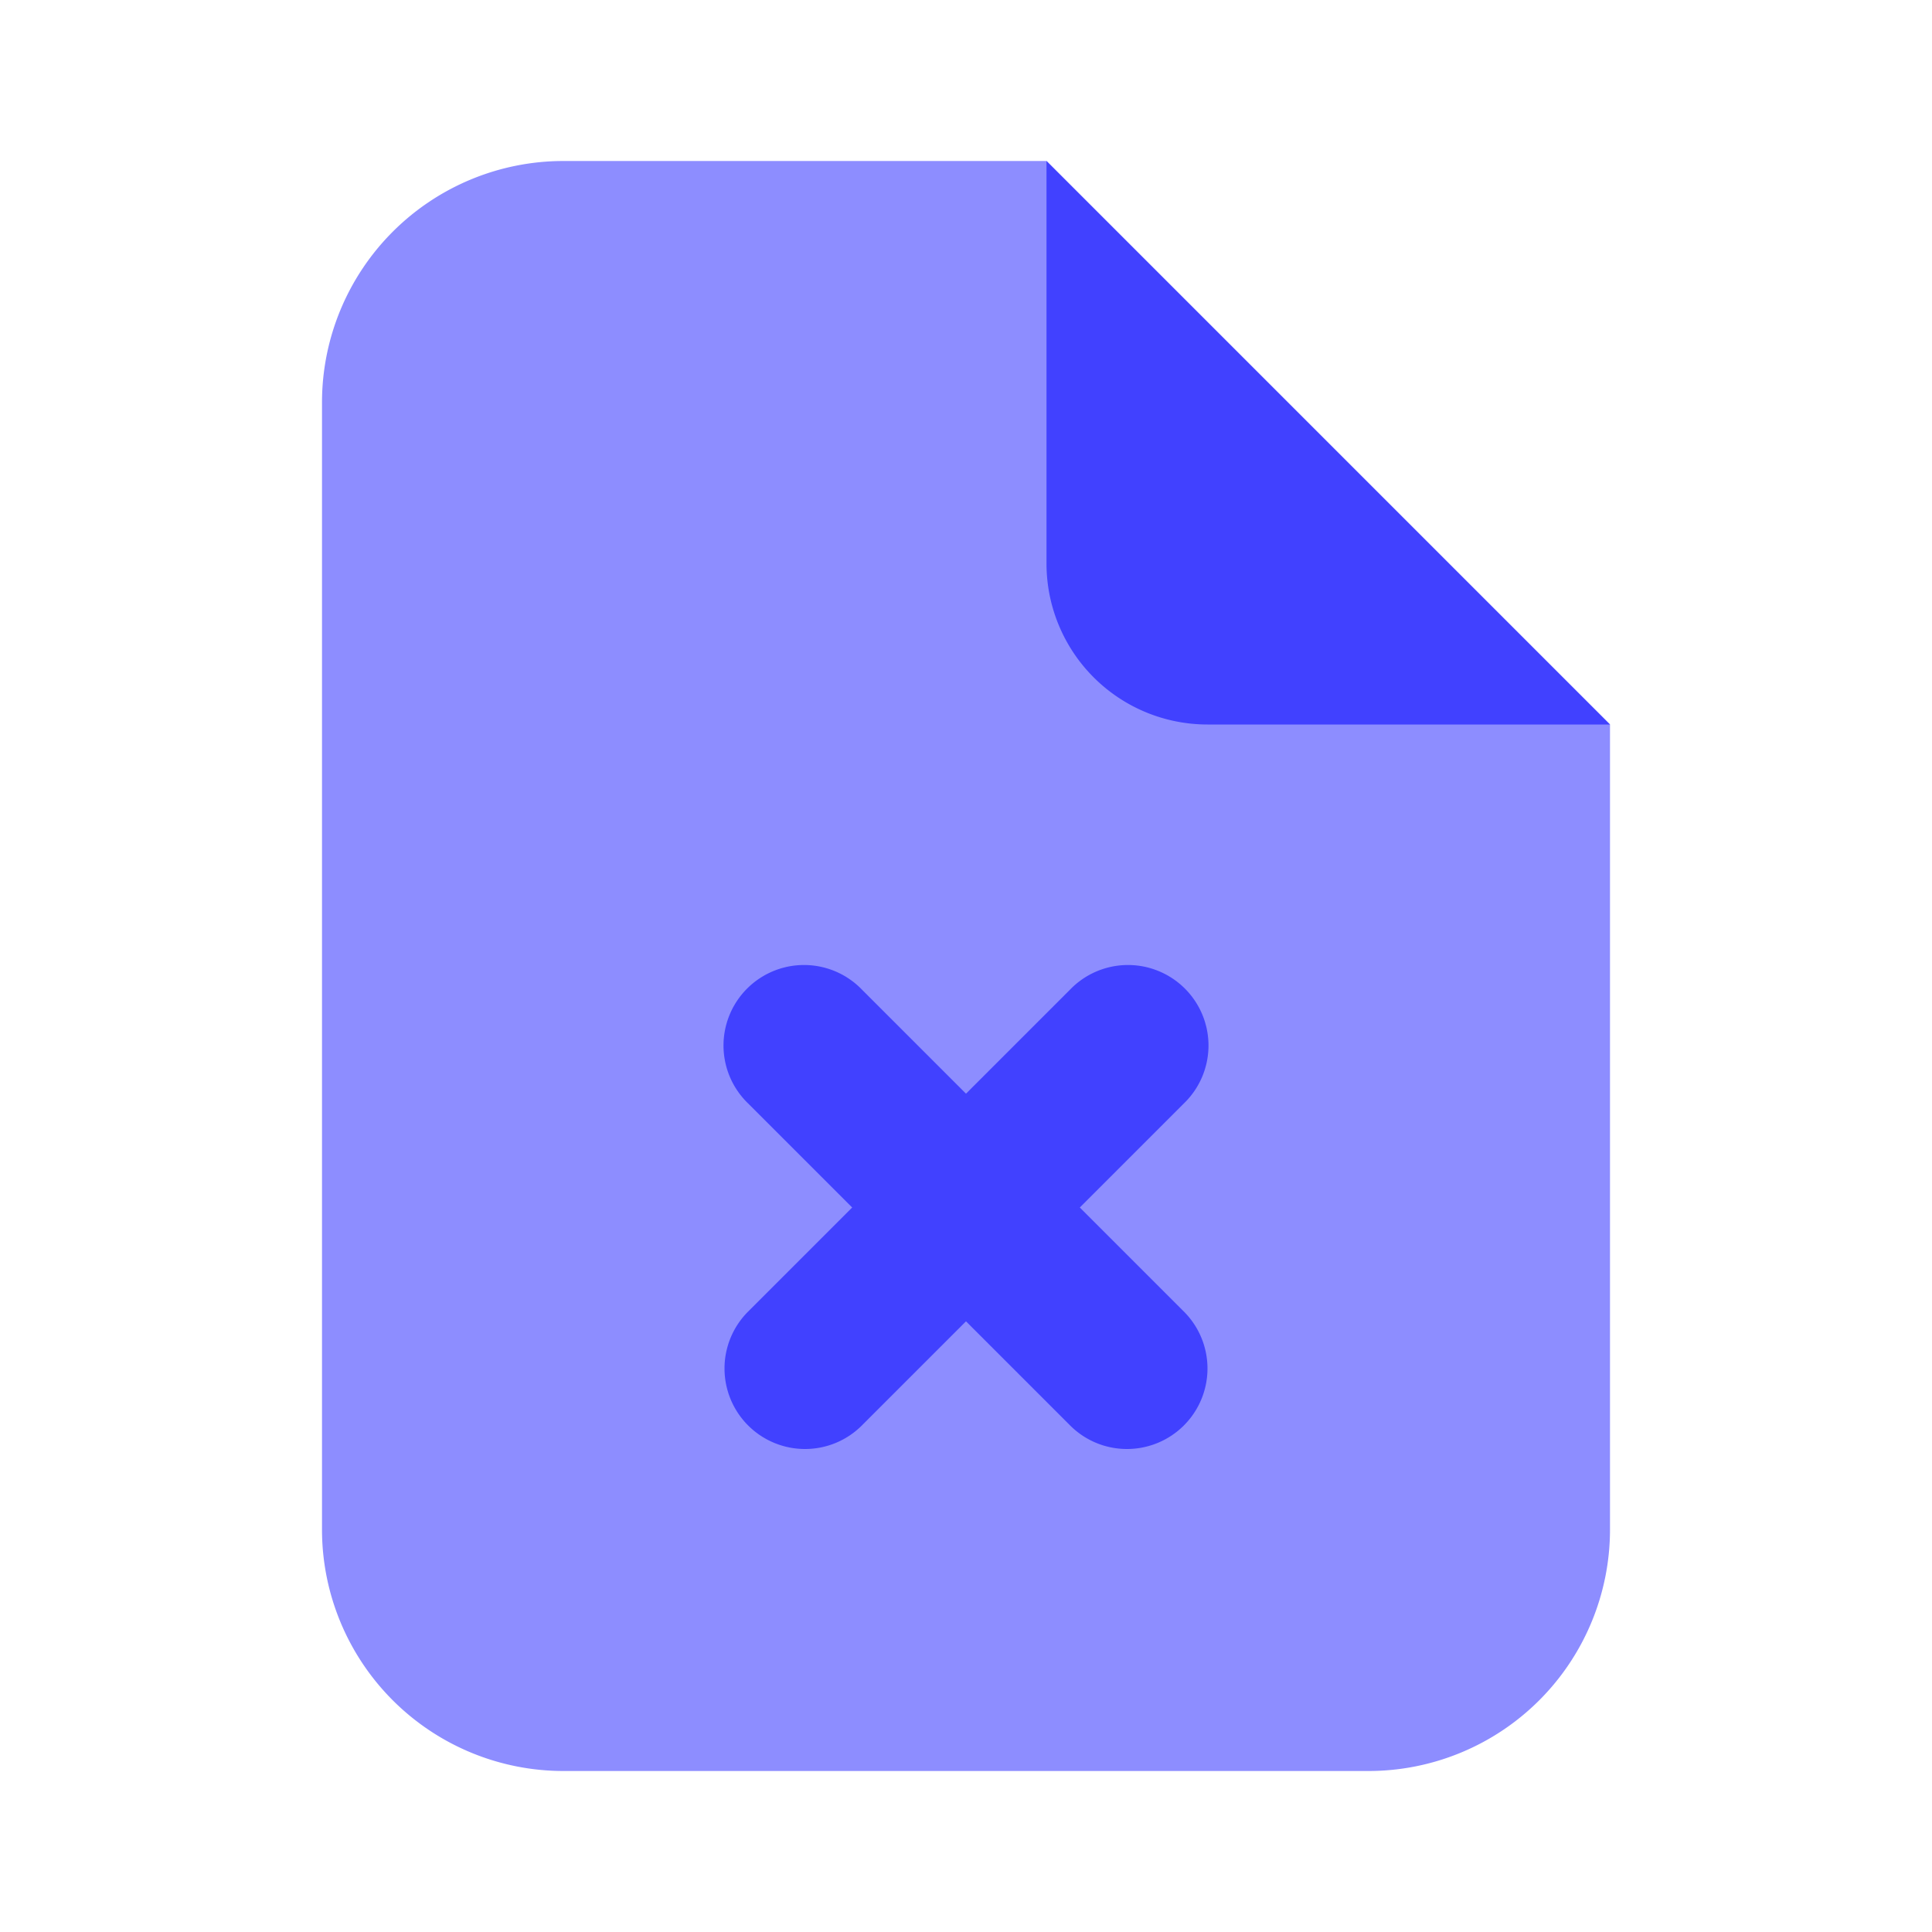 <svg xmlns="http://www.w3.org/2000/svg" viewBox="0 0 24 24"><path fill="#8d8dff" d="M20,9,13,2H7A3,3,0,0,0,4,5V19a3,3,0,0,0,3,3H17a3,3,0,0,0,3-3Z"/><path fill="#4141ff" d="M20 9H15a2 2 0 0 1-2-2V2zM10 18a1 1 0 0 1-.707-1.707l4-4A1.0 1 0 1 1 14.707 13.707l-4 4A.997.997 0 0 1 10 18z"/><path fill="#4141ff" d="M14,18a.997.997,0,0,1-.707-.293l-4-4A1.0 1,0,1,1,10.707,12.293l4,4a1,1,0,0,1-.707,1.707Z"/></svg>